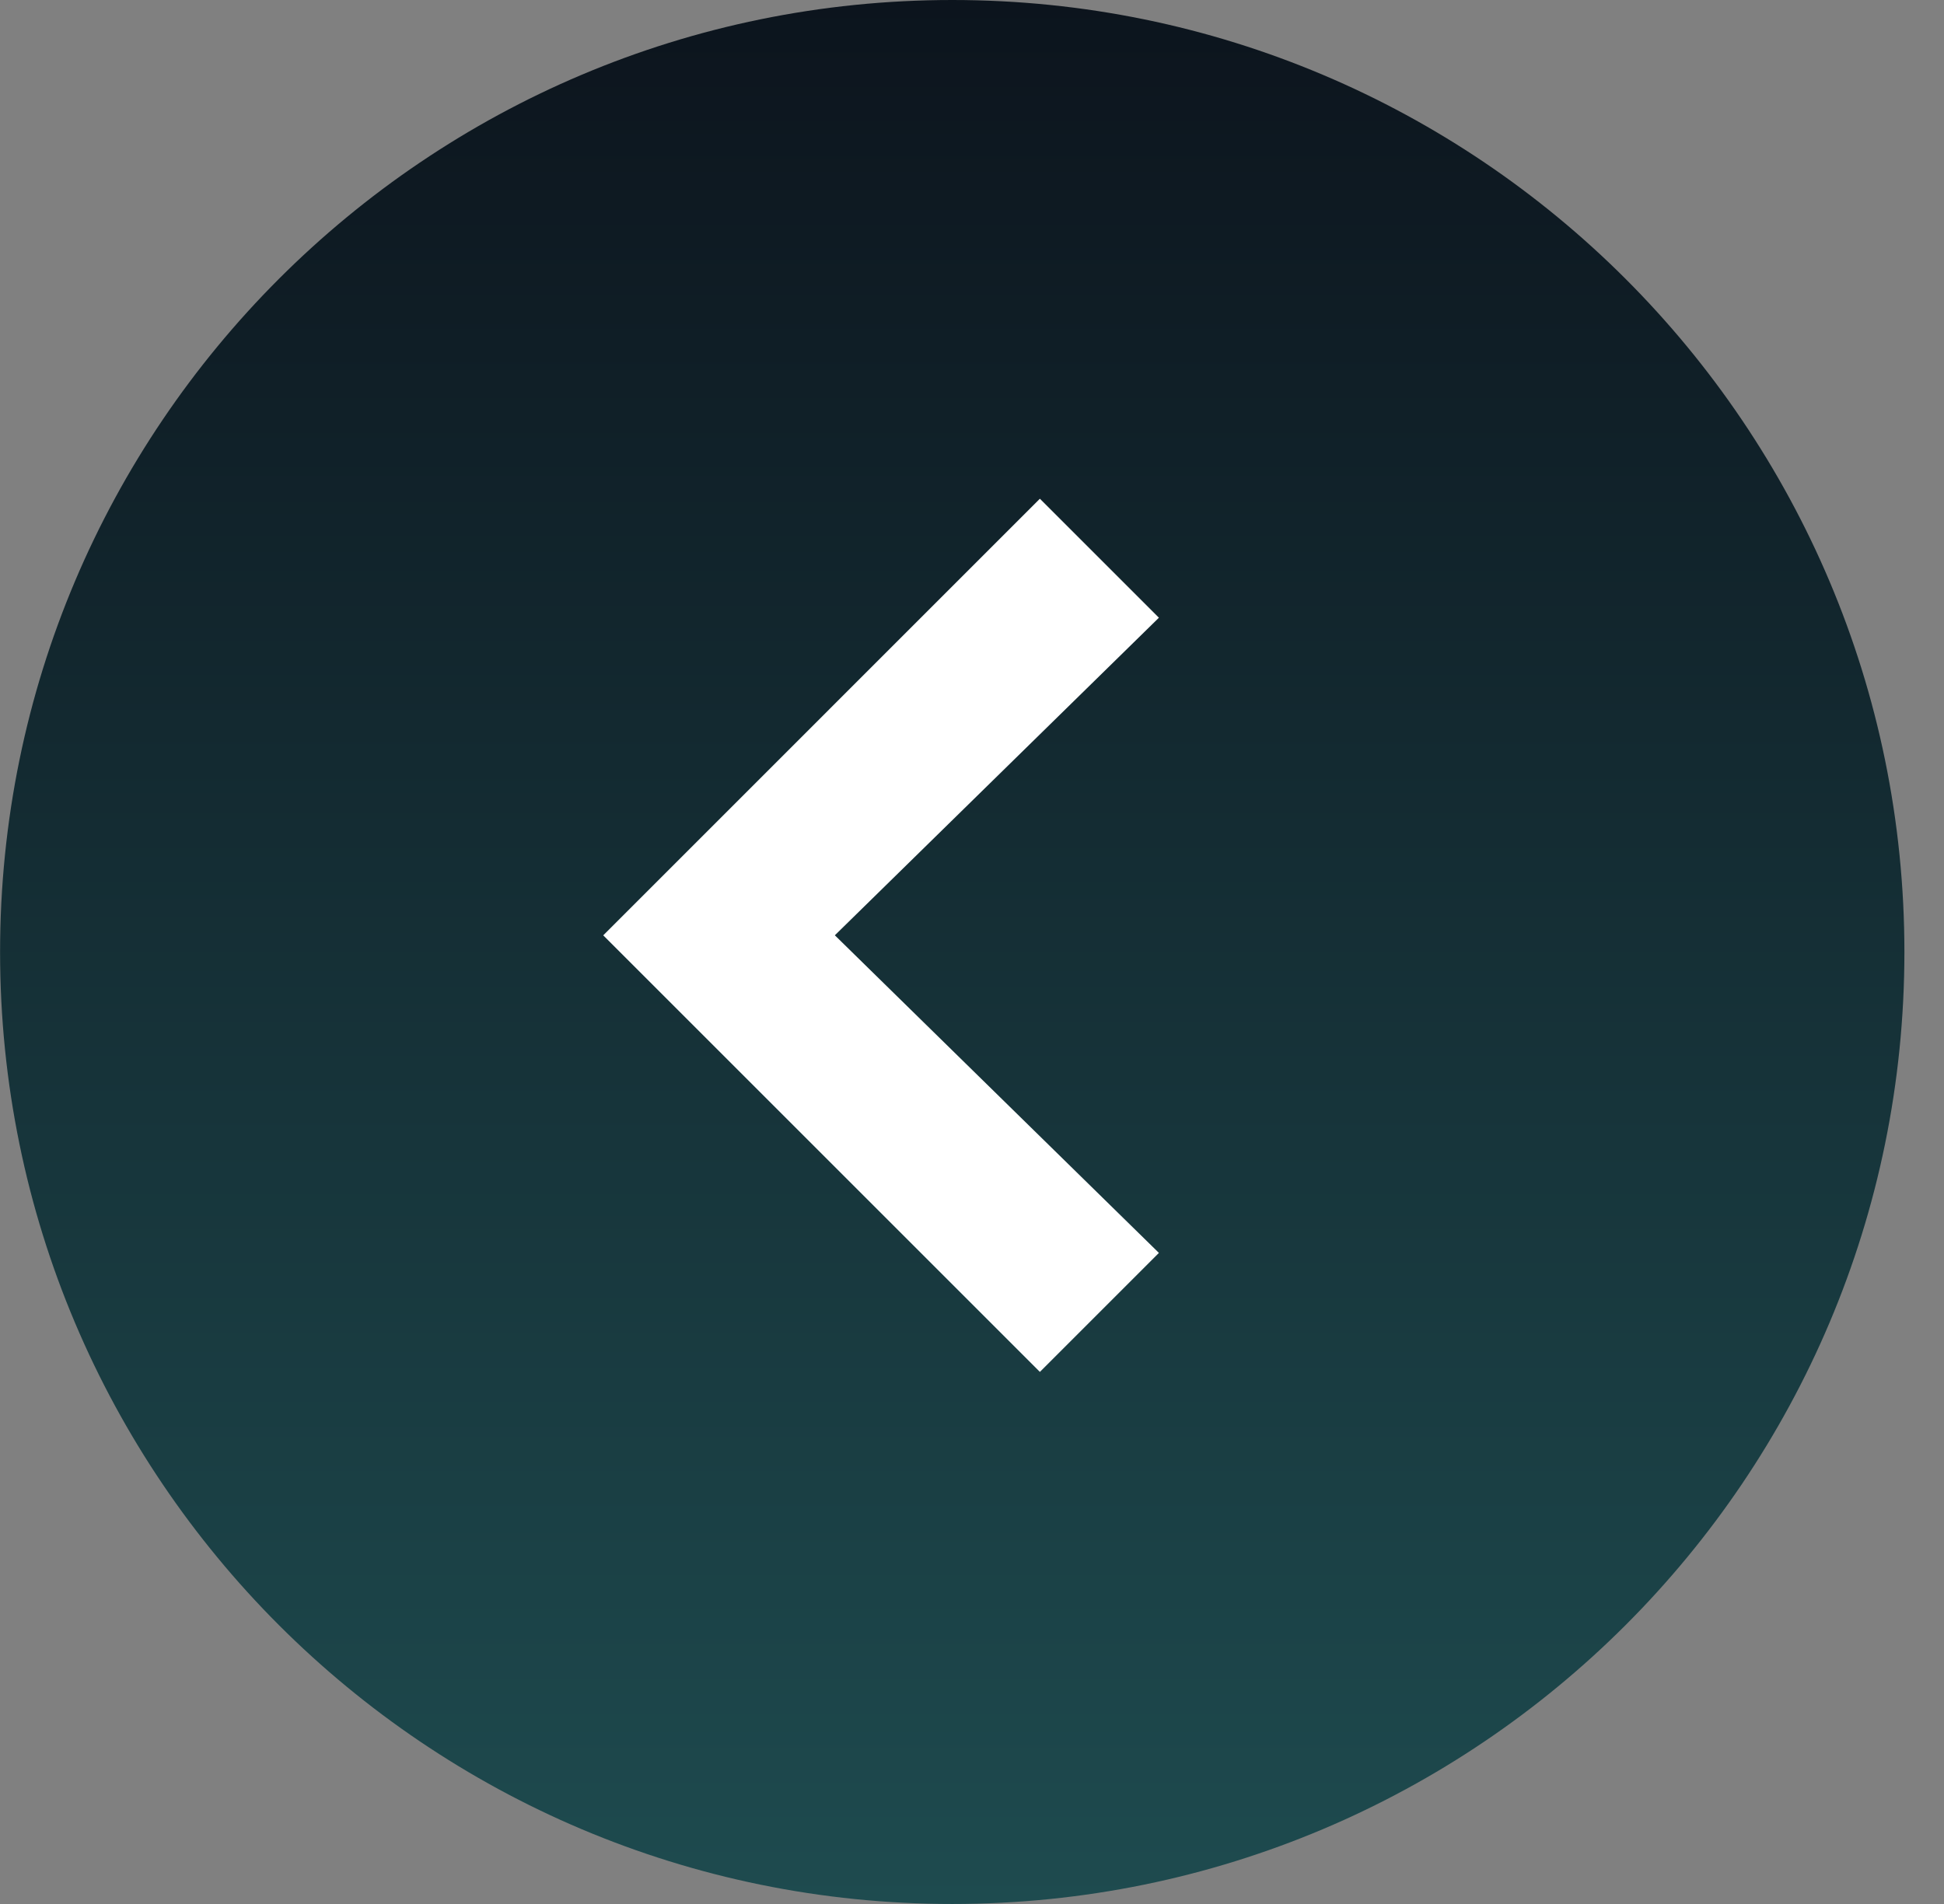 <svg width="49" height="48" viewBox="0 0 49 48" fill="none" xmlns="http://www.w3.org/2000/svg">
<rect x="0" y="0" width="49" height="48" fill="#808080" stroke="none"/>
<g id="Group 3012">
<g id="Group 2933">
<path id="Ellipse 179" d="M24.002 0C10.747 0 0.002 10.745 0.002 24C0.002 37.255 10.747 48 24.002 48C37.257 48 48.002 37.255 48.002 24C48.002 10.745 37.257 0 24.002 0Z" fill="url(#paint0_linear_320_19720)"/>
</g>
<path id="&#62;" d="M26.211 12.573L15.205 23.58L26.211 34.586L29.211 31.586L21.043 23.579L29.211 15.573L26.211 12.573Z" fill="white"/>
</g>
<defs>
<linearGradient id="paint0_linear_320_19720" x1="24.002" y1="48" x2="24.002" y2="0" gradientUnits="userSpaceOnUse">
<stop stop-color="#1E4B4F"/>
<stop offset="1" stop-color="#0C141D"/>
</linearGradient>
</defs>
</svg>
